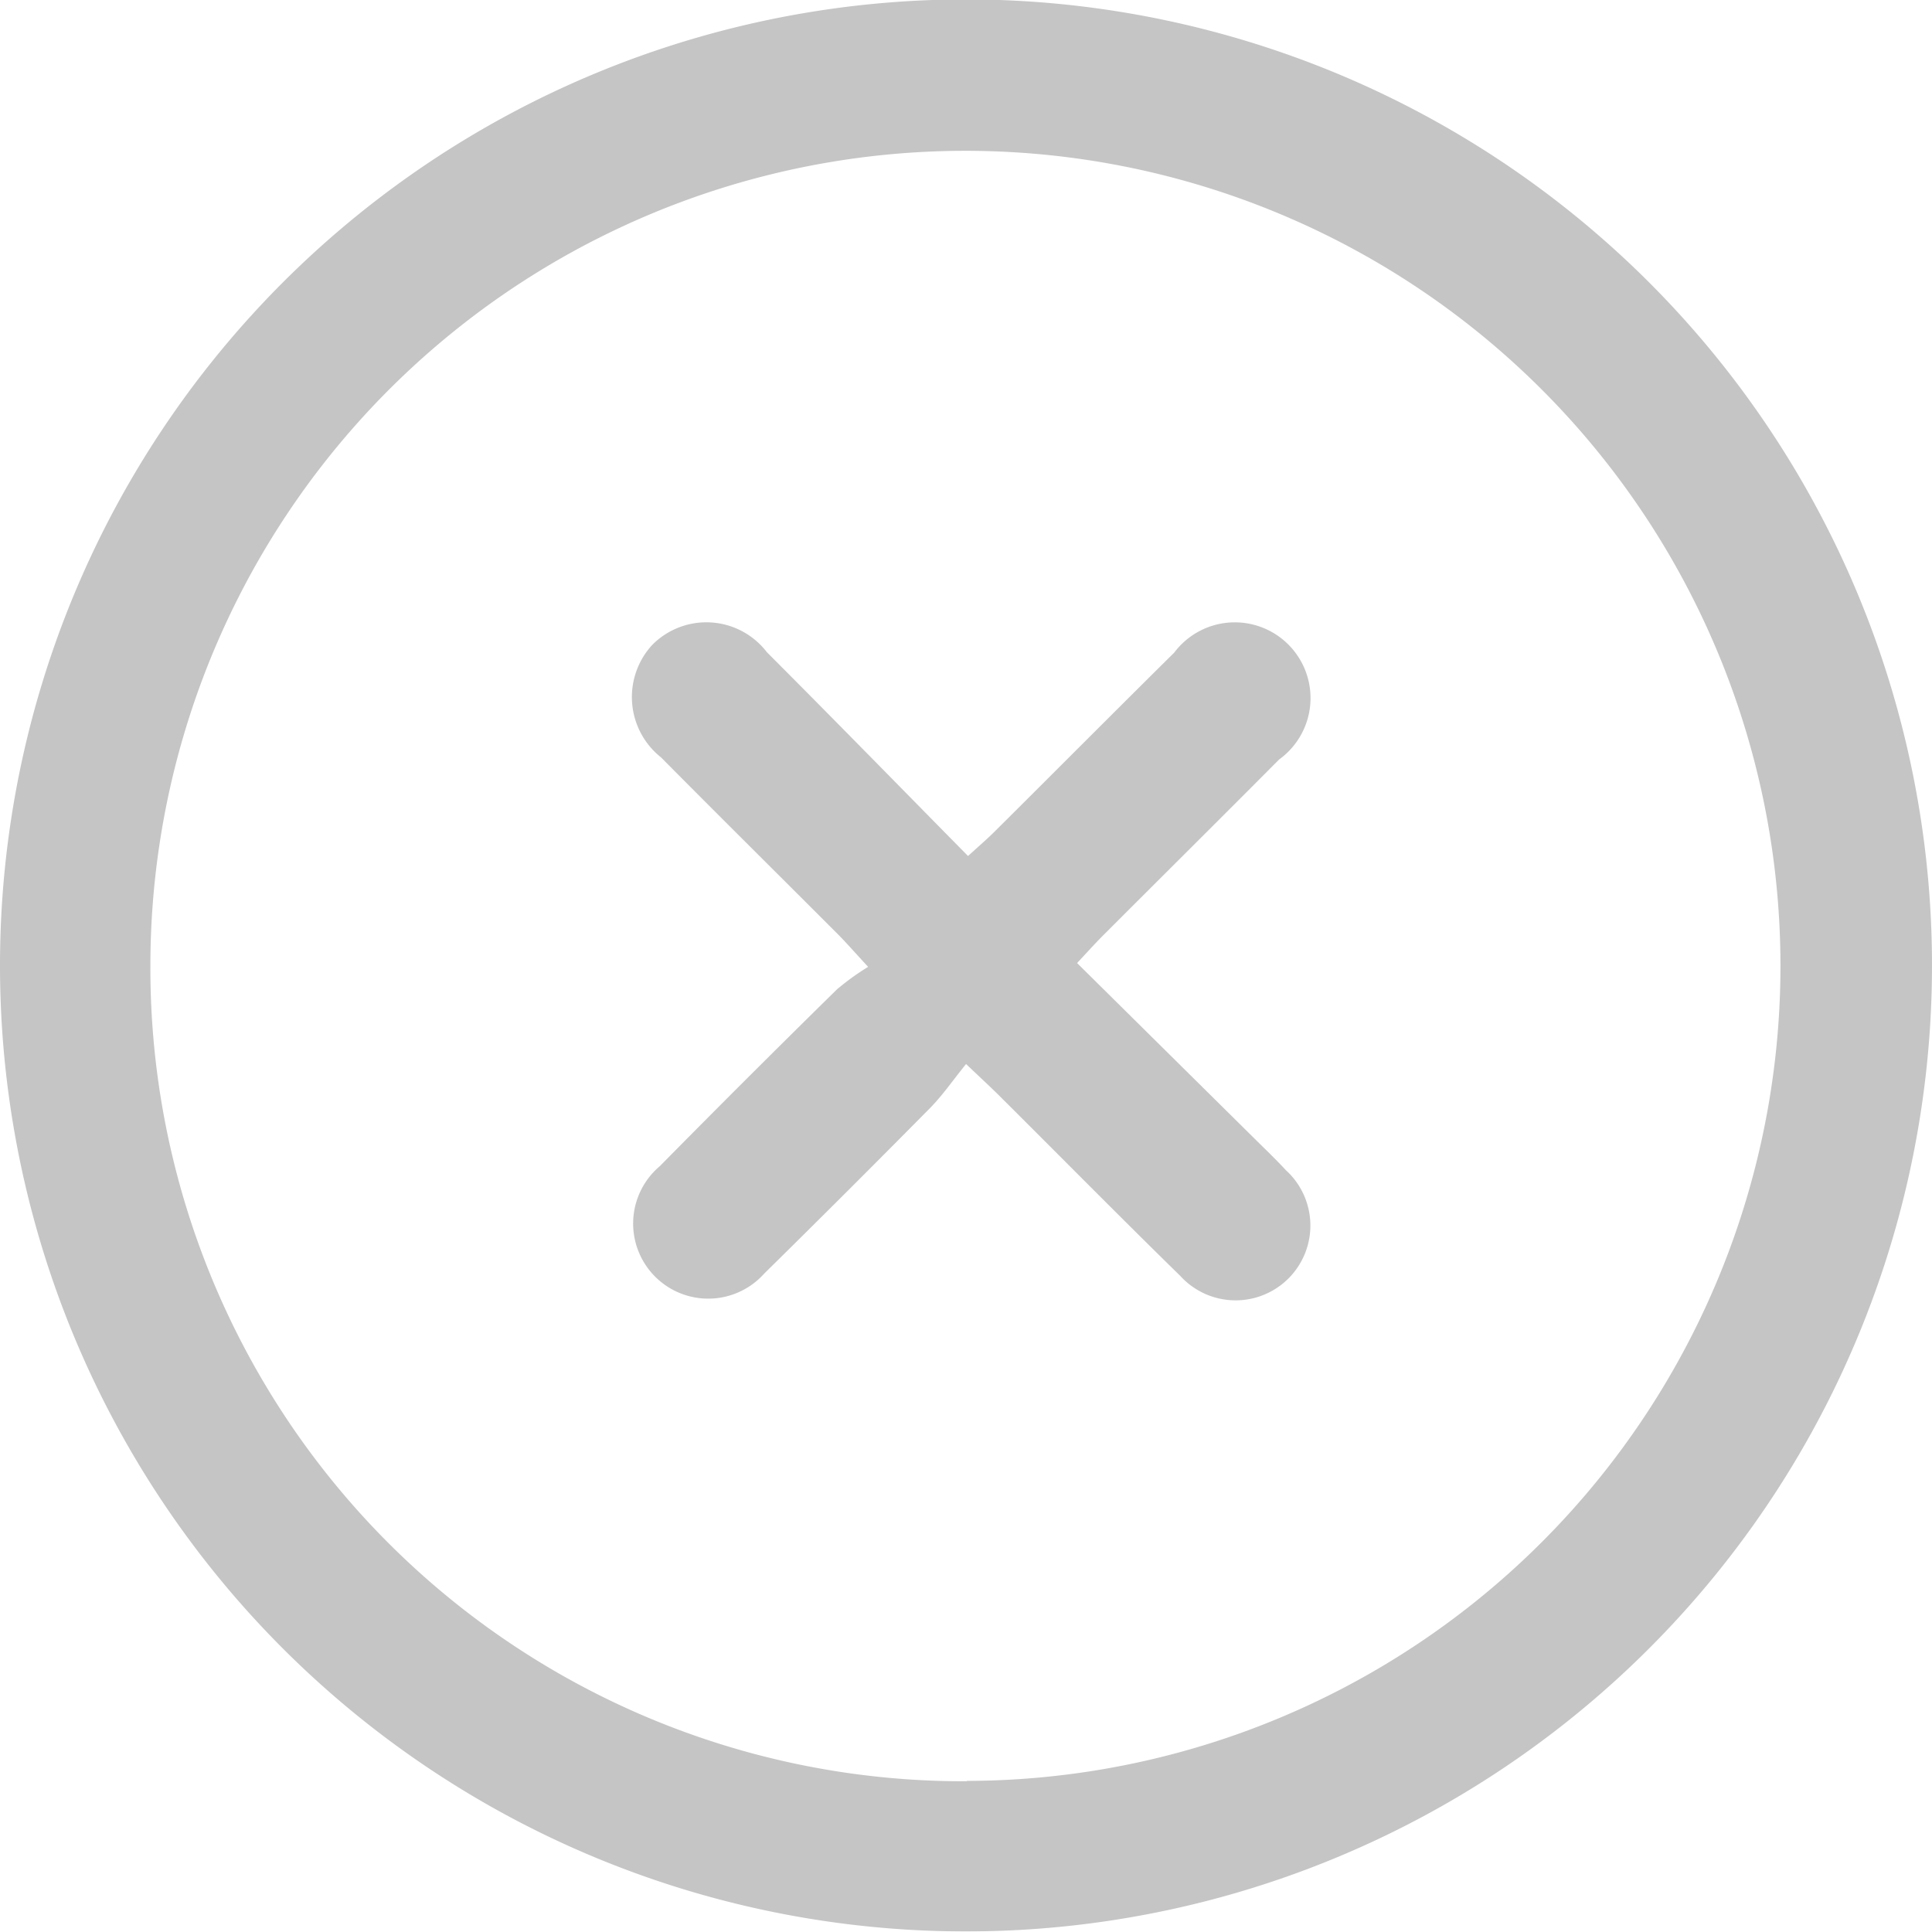 <svg
                    xmlns="http://www.w3.org/2000/svg"
                    width="26.786"
                    height="26.782"
                    viewBox="0 0 26.786 26.782"
                >
                <g
                    id="Group_24168"
                    data-name="Group 24168"
                    transform="translate(-4960.994 -447.015)"
                    opacity="0.23"
                >
                    <path
                        id="Path_1006"
                        data-name="Path 1006"
                        d="M4960.994,460.4a13.393,13.393,0,1,1,13.382,13.393A13.391,13.391,0,0,1,4960.994,460.4Zm13.405,11.306a11.3,11.3,0,1,0-11.32-11.294A11.272,11.272,0,0,0,4974.4,471.711Z"
                    ></path>
                    <path
                        id="Path_1007"
                        data-name="Path 1007"
                        d="M5068.889,554.836c-.192-.208-.3-.332-.415-.448-.818-.819-1.641-1.634-2.456-2.456a1.068,1.068,0,0,1-.123-1.559,1.056,1.056,0,0,1,1.59.1c.926.927,1.841,1.864,2.789,2.826.15-.137.264-.234.369-.339.831-.826,1.657-1.657,2.49-2.481a1.05,1.05,0,1,1,1.454,1.482c-.816.821-1.638,1.636-2.456,2.455-.106.107-.207.22-.345.367l2.454,2.428c.149.147.3.292.442.445a1.037,1.037,0,1,1-1.464,1.466c-.847-.829-1.68-1.673-2.52-2.509-.117-.116-.239-.228-.451-.43-.174.214-.316.421-.489.6q-1.147,1.161-2.31,2.306A1.041,1.041,0,1,1,5066,557.6q1.219-1.236,2.458-2.453A3.507,3.507,0,0,1,5068.889,554.836Z"
                        transform="translate(-95.859 -94.416)"
                    ></path>
                </g>
                </svg>